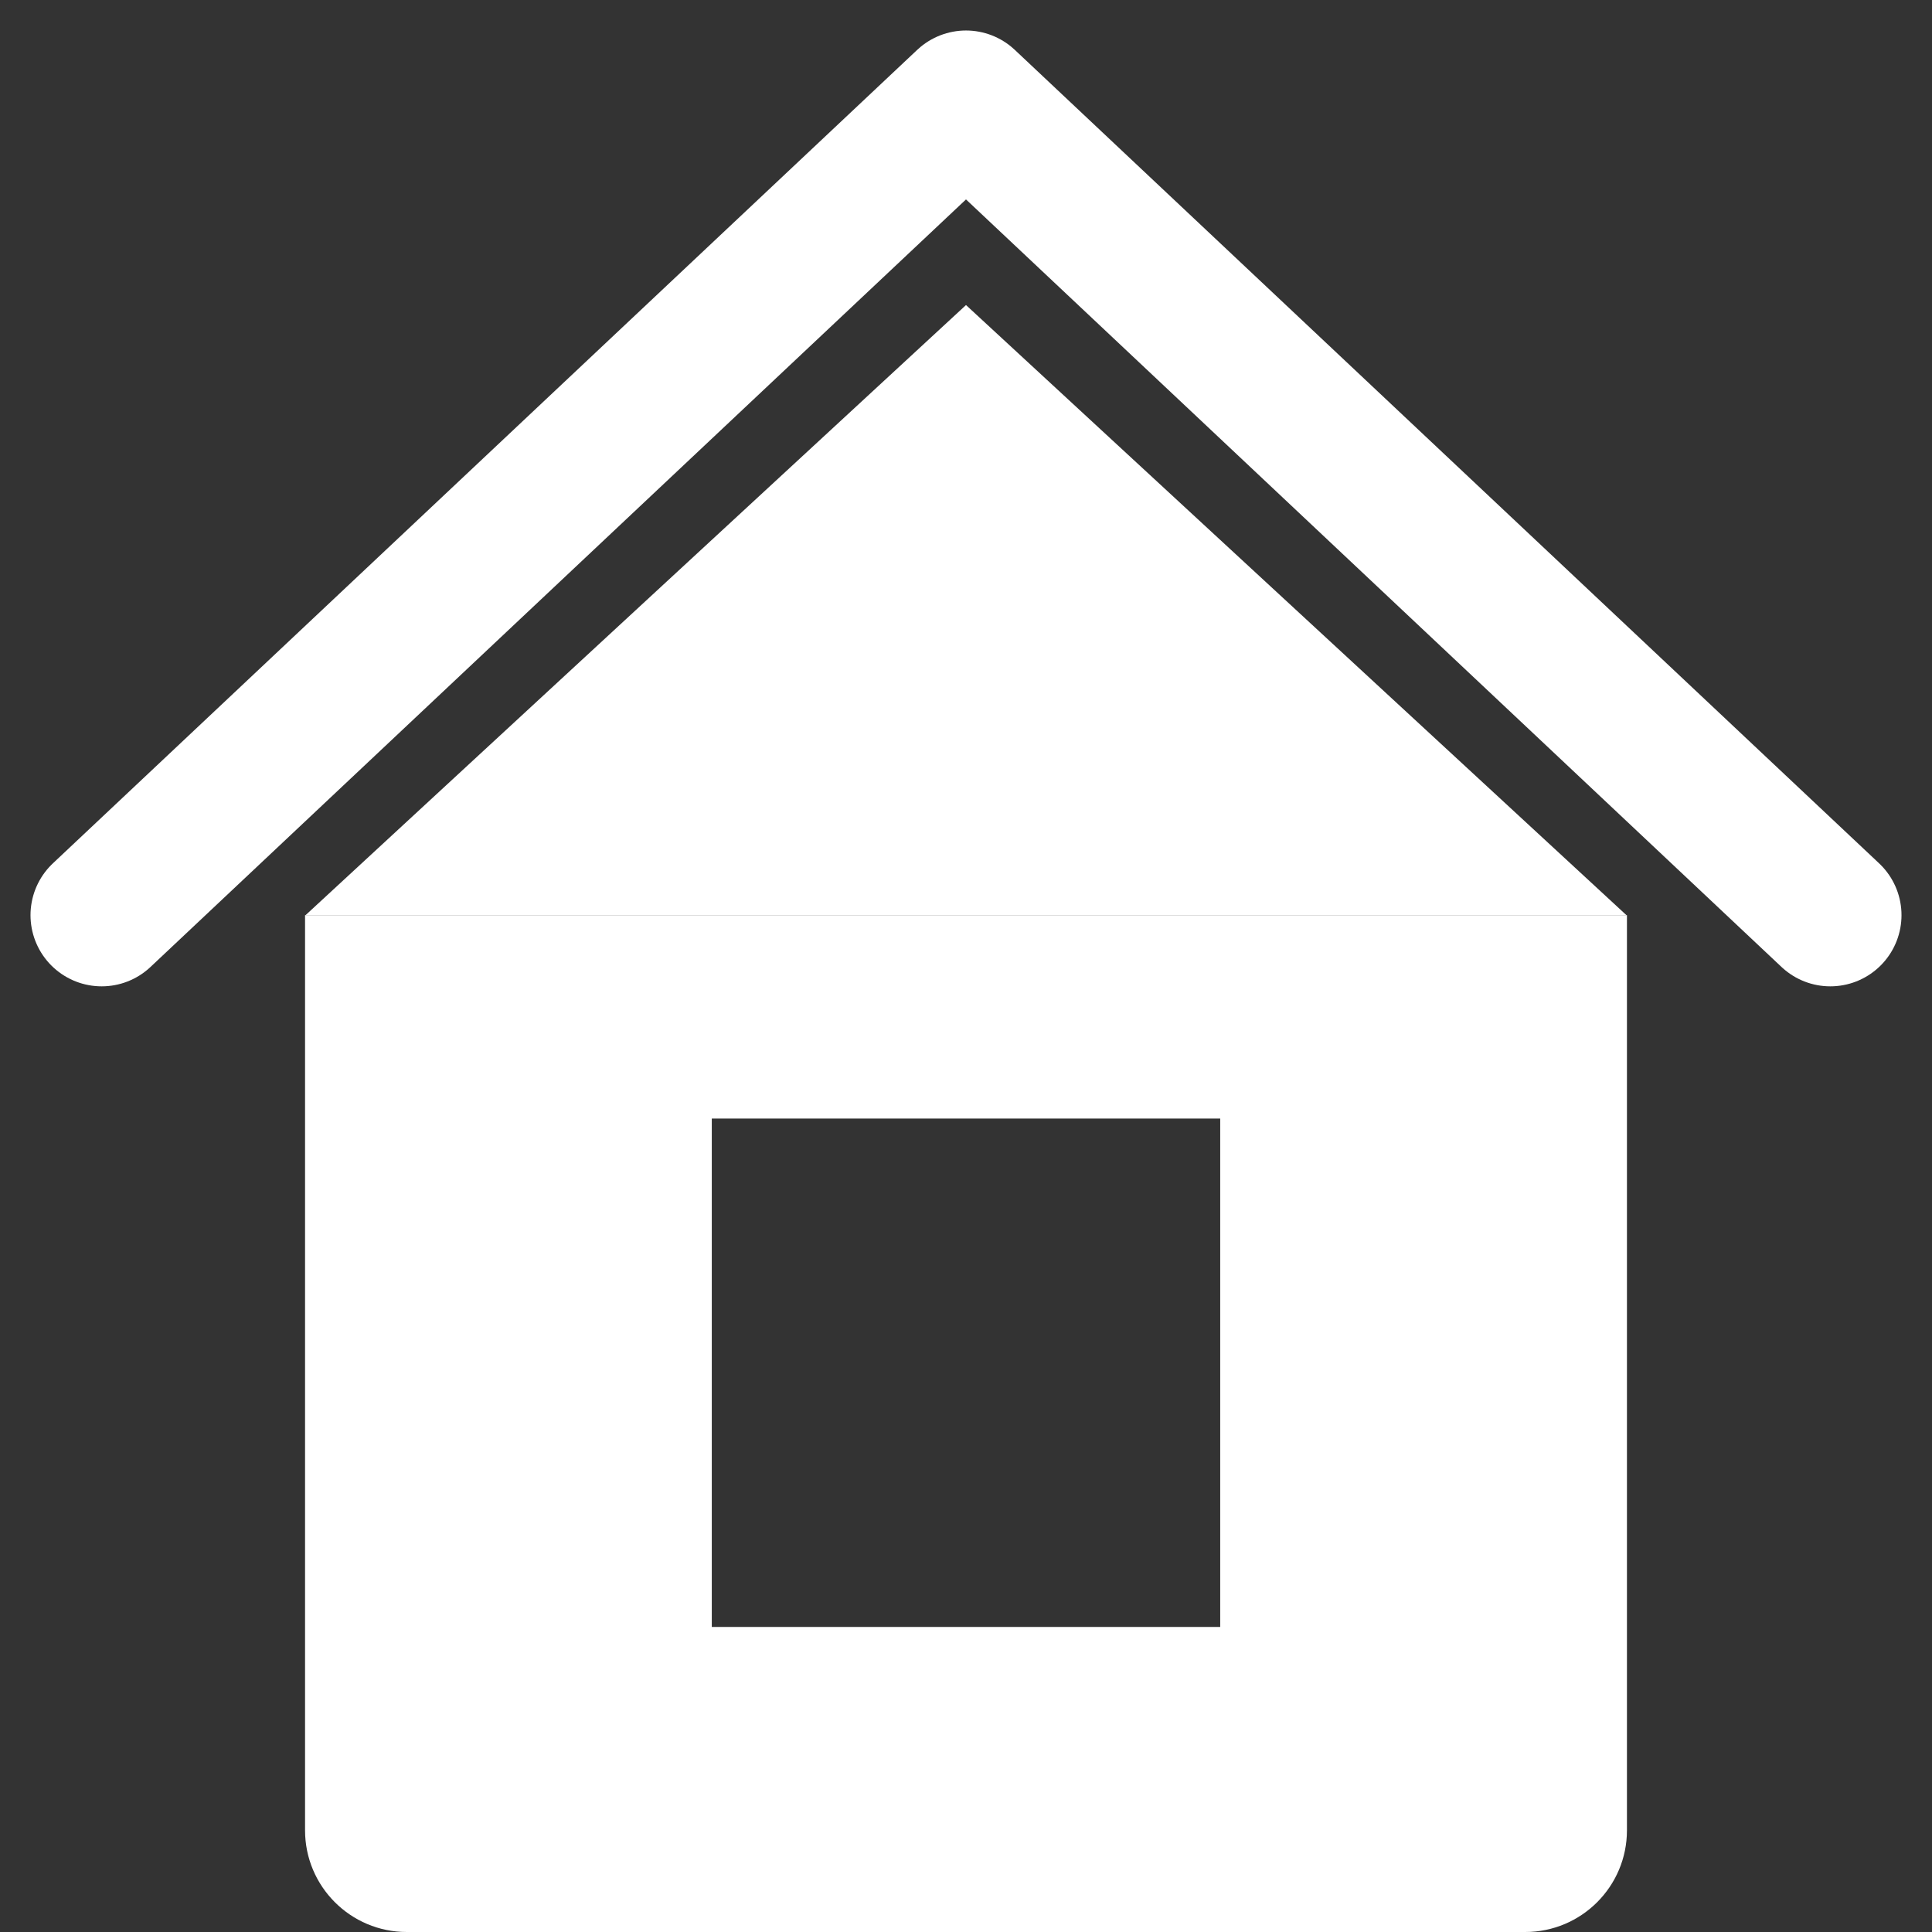 <svg width="19" height="19" viewBox="0 0 19 19" fill="none" xmlns="http://www.w3.org/2000/svg">
<rect x="0" y="0" width="19" height="19" fill="#333333" stroke="none"/>
<path fill-rule="evenodd" clip-rule="evenodd" d="M16 9H3V18C3 18.552 3.448 19 4 19H15C15.552 19 16 18.552 16 18V9ZM12 11H7V16H12V11Z" fill="white"/>
<path d="M9.5 3L15.995 9H3.005L9.5 3Z" fill="white"/>
<path d="M1 9L9.5 1L18 9" stroke="white" stroke-width="1.4" stroke-linecap="round" stroke-linejoin="round"/>
</svg>
